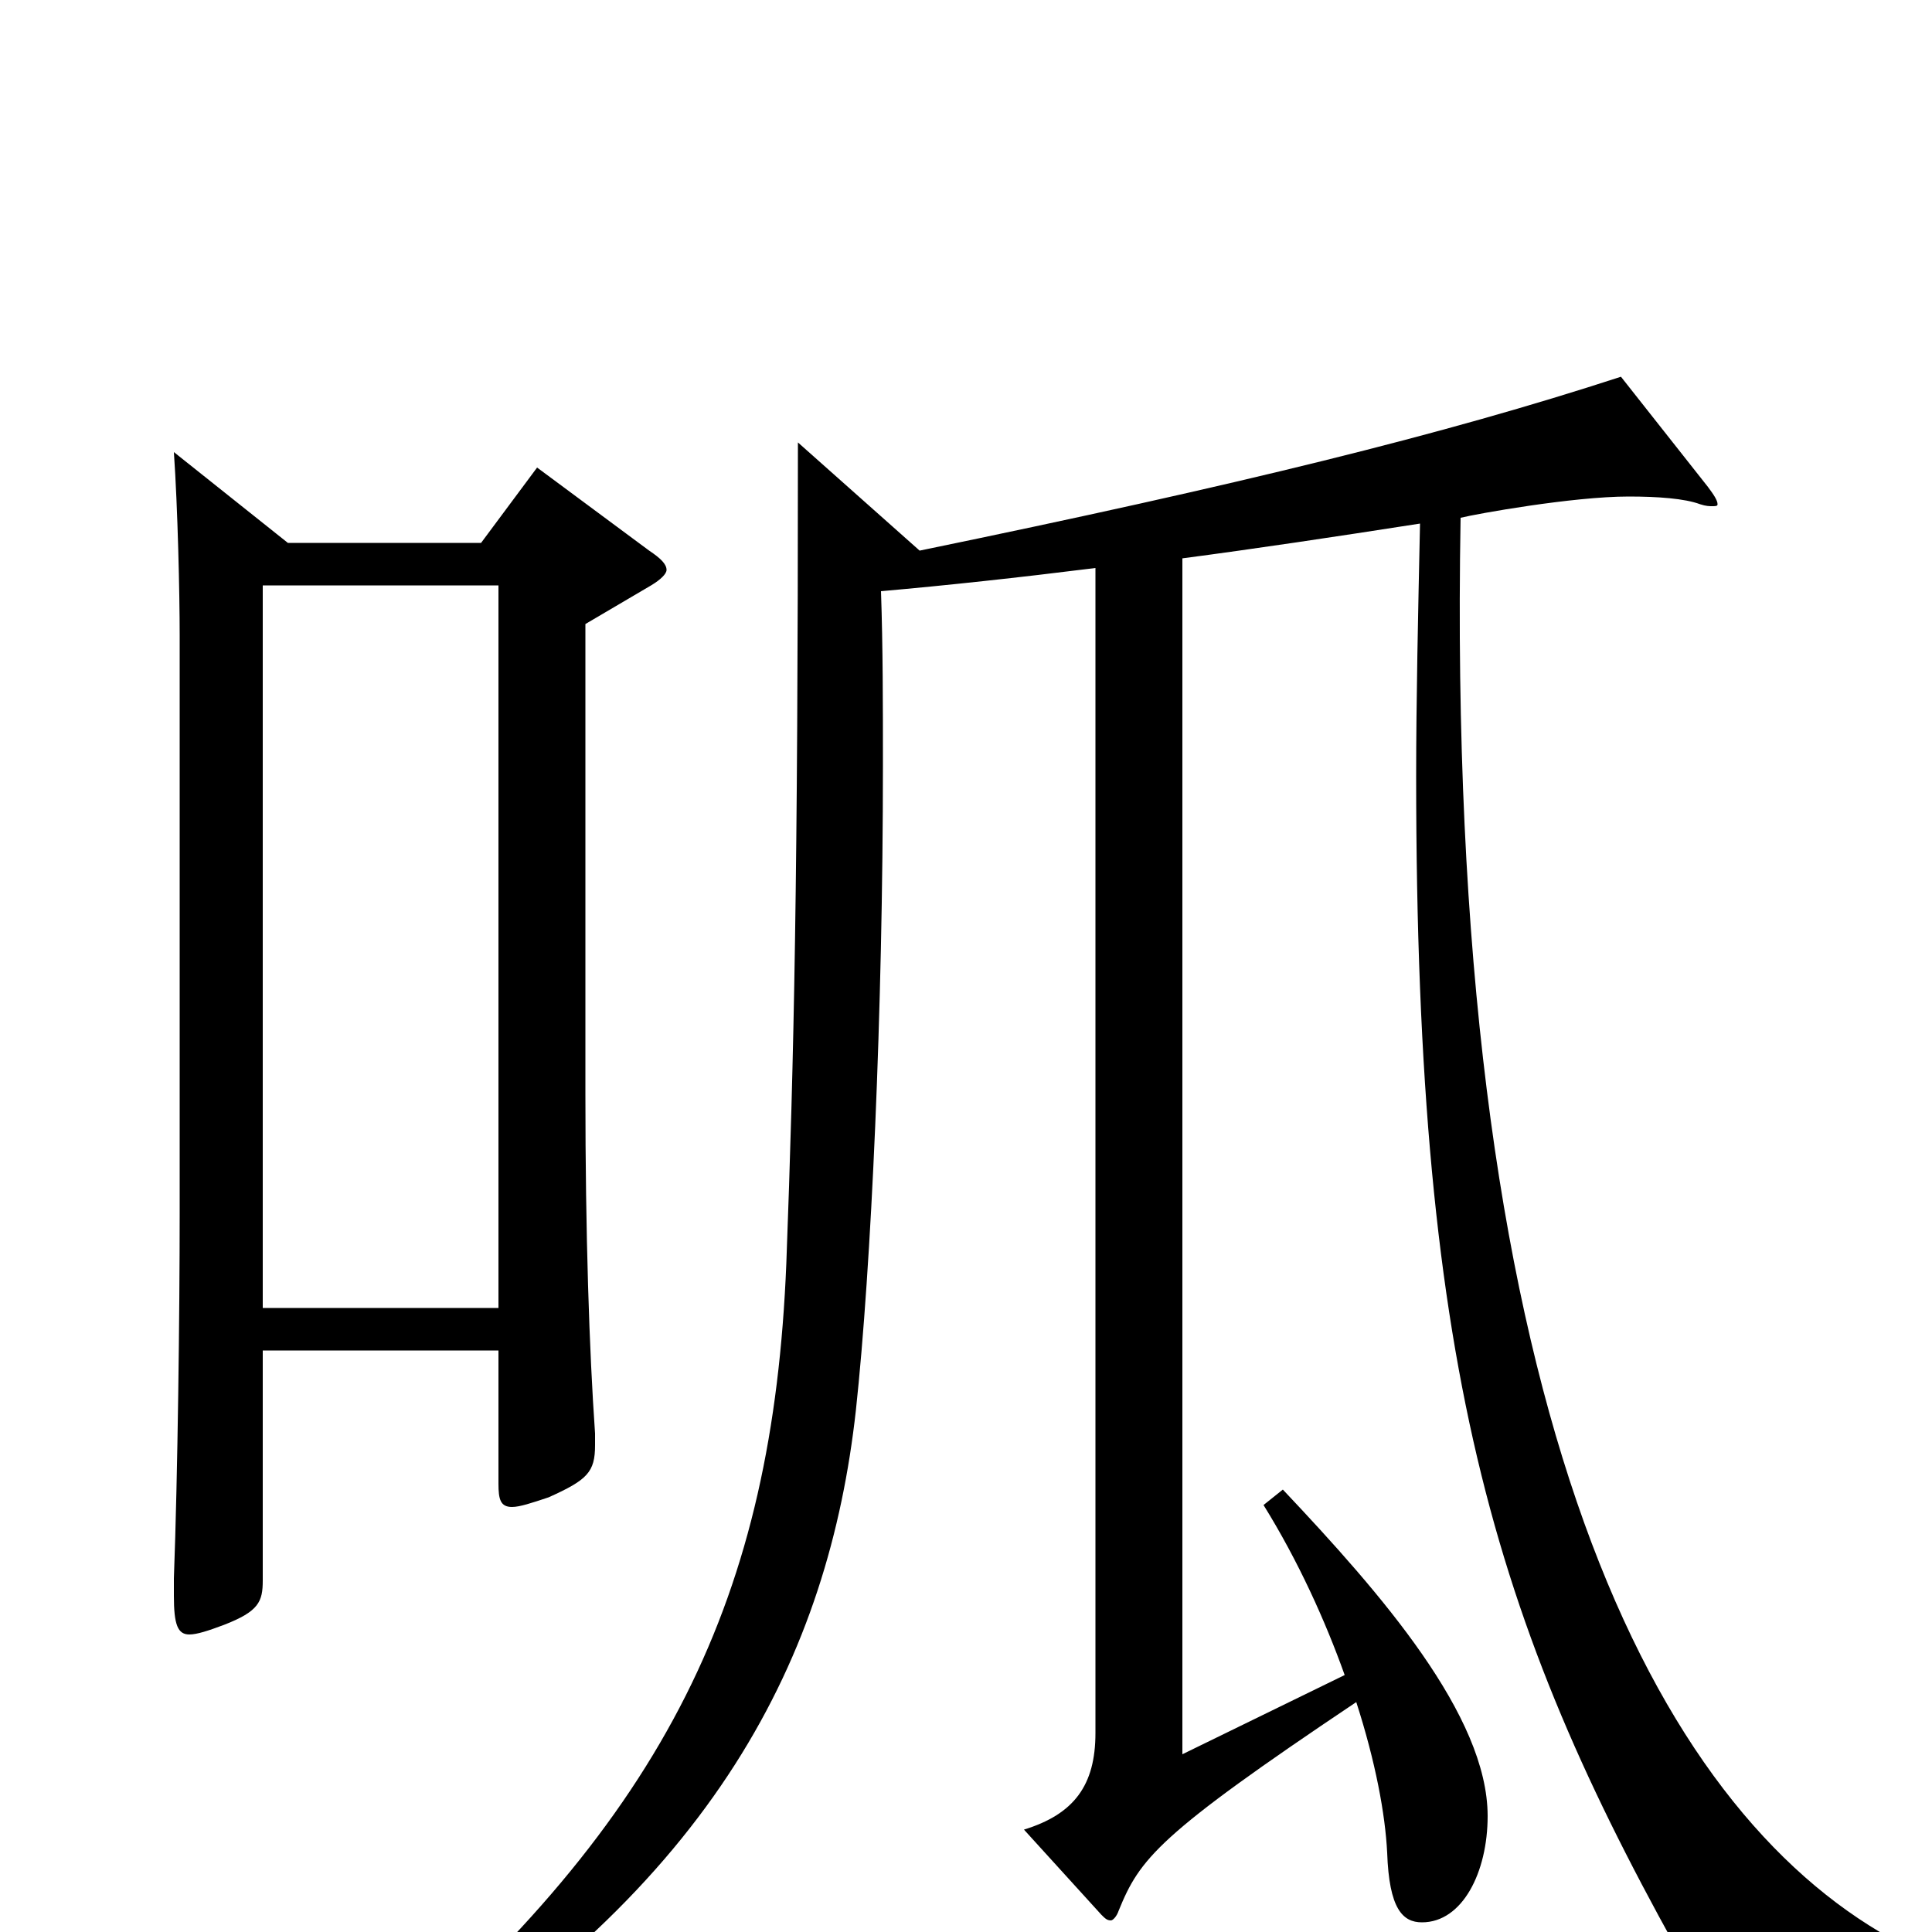 <svg xmlns="http://www.w3.org/2000/svg" viewBox="0 -1000 1000 1000">
	<path fill="#000000" d="M278 -758L249 -719H149L90 -766C92 -737 93 -693 93 -671V-372C93 -320 92 -237 90 -183V-174C90 -159 92 -154 98 -154C102 -154 108 -156 116 -159C134 -166 136 -171 136 -182V-301H258V-232C258 -224 259 -220 265 -220C269 -220 275 -222 284 -225C304 -234 308 -238 308 -252V-258C305 -301 303 -361 303 -434V-677L337 -697C342 -700 345 -703 345 -705C345 -708 342 -711 336 -715ZM973 0C852 -72 748 -278 756 -732C764 -734 814 -743 843 -743C858 -743 872 -742 880 -739C883 -738 885 -738 886 -738C888 -738 889 -738 889 -739C889 -741 887 -744 884 -748L839 -805C747 -775 641 -749 476 -715L413 -771C413 -543 411 -454 407 -346C400 -174 346 -60 194 70L200 81C371 -24 429 -144 443 -270C451 -344 457 -477 457 -604C457 -635 457 -665 456 -694C490 -697 527 -701 567 -706V-103C567 -76 556 -61 530 -53L570 -9C572 -7 573 -6 575 -6C576 -6 578 -8 579 -11C590 -38 599 -50 702 -119C712 -88 717 -61 718 -41C719 -12 726 -5 736 -5C757 -5 770 -31 770 -60C770 -112 715 -175 664 -229L654 -221C672 -192 686 -161 696 -133L612 -92V-711C650 -716 690 -722 735 -729C734 -682 733 -638 733 -598C733 -285 775 -155 877 25C878 27 880 29 882 29C884 29 886 28 889 26C905 15 927 8 952 8C959 8 966 9 973 10ZM136 -323V-697H258V-323Z"/>
</svg>
